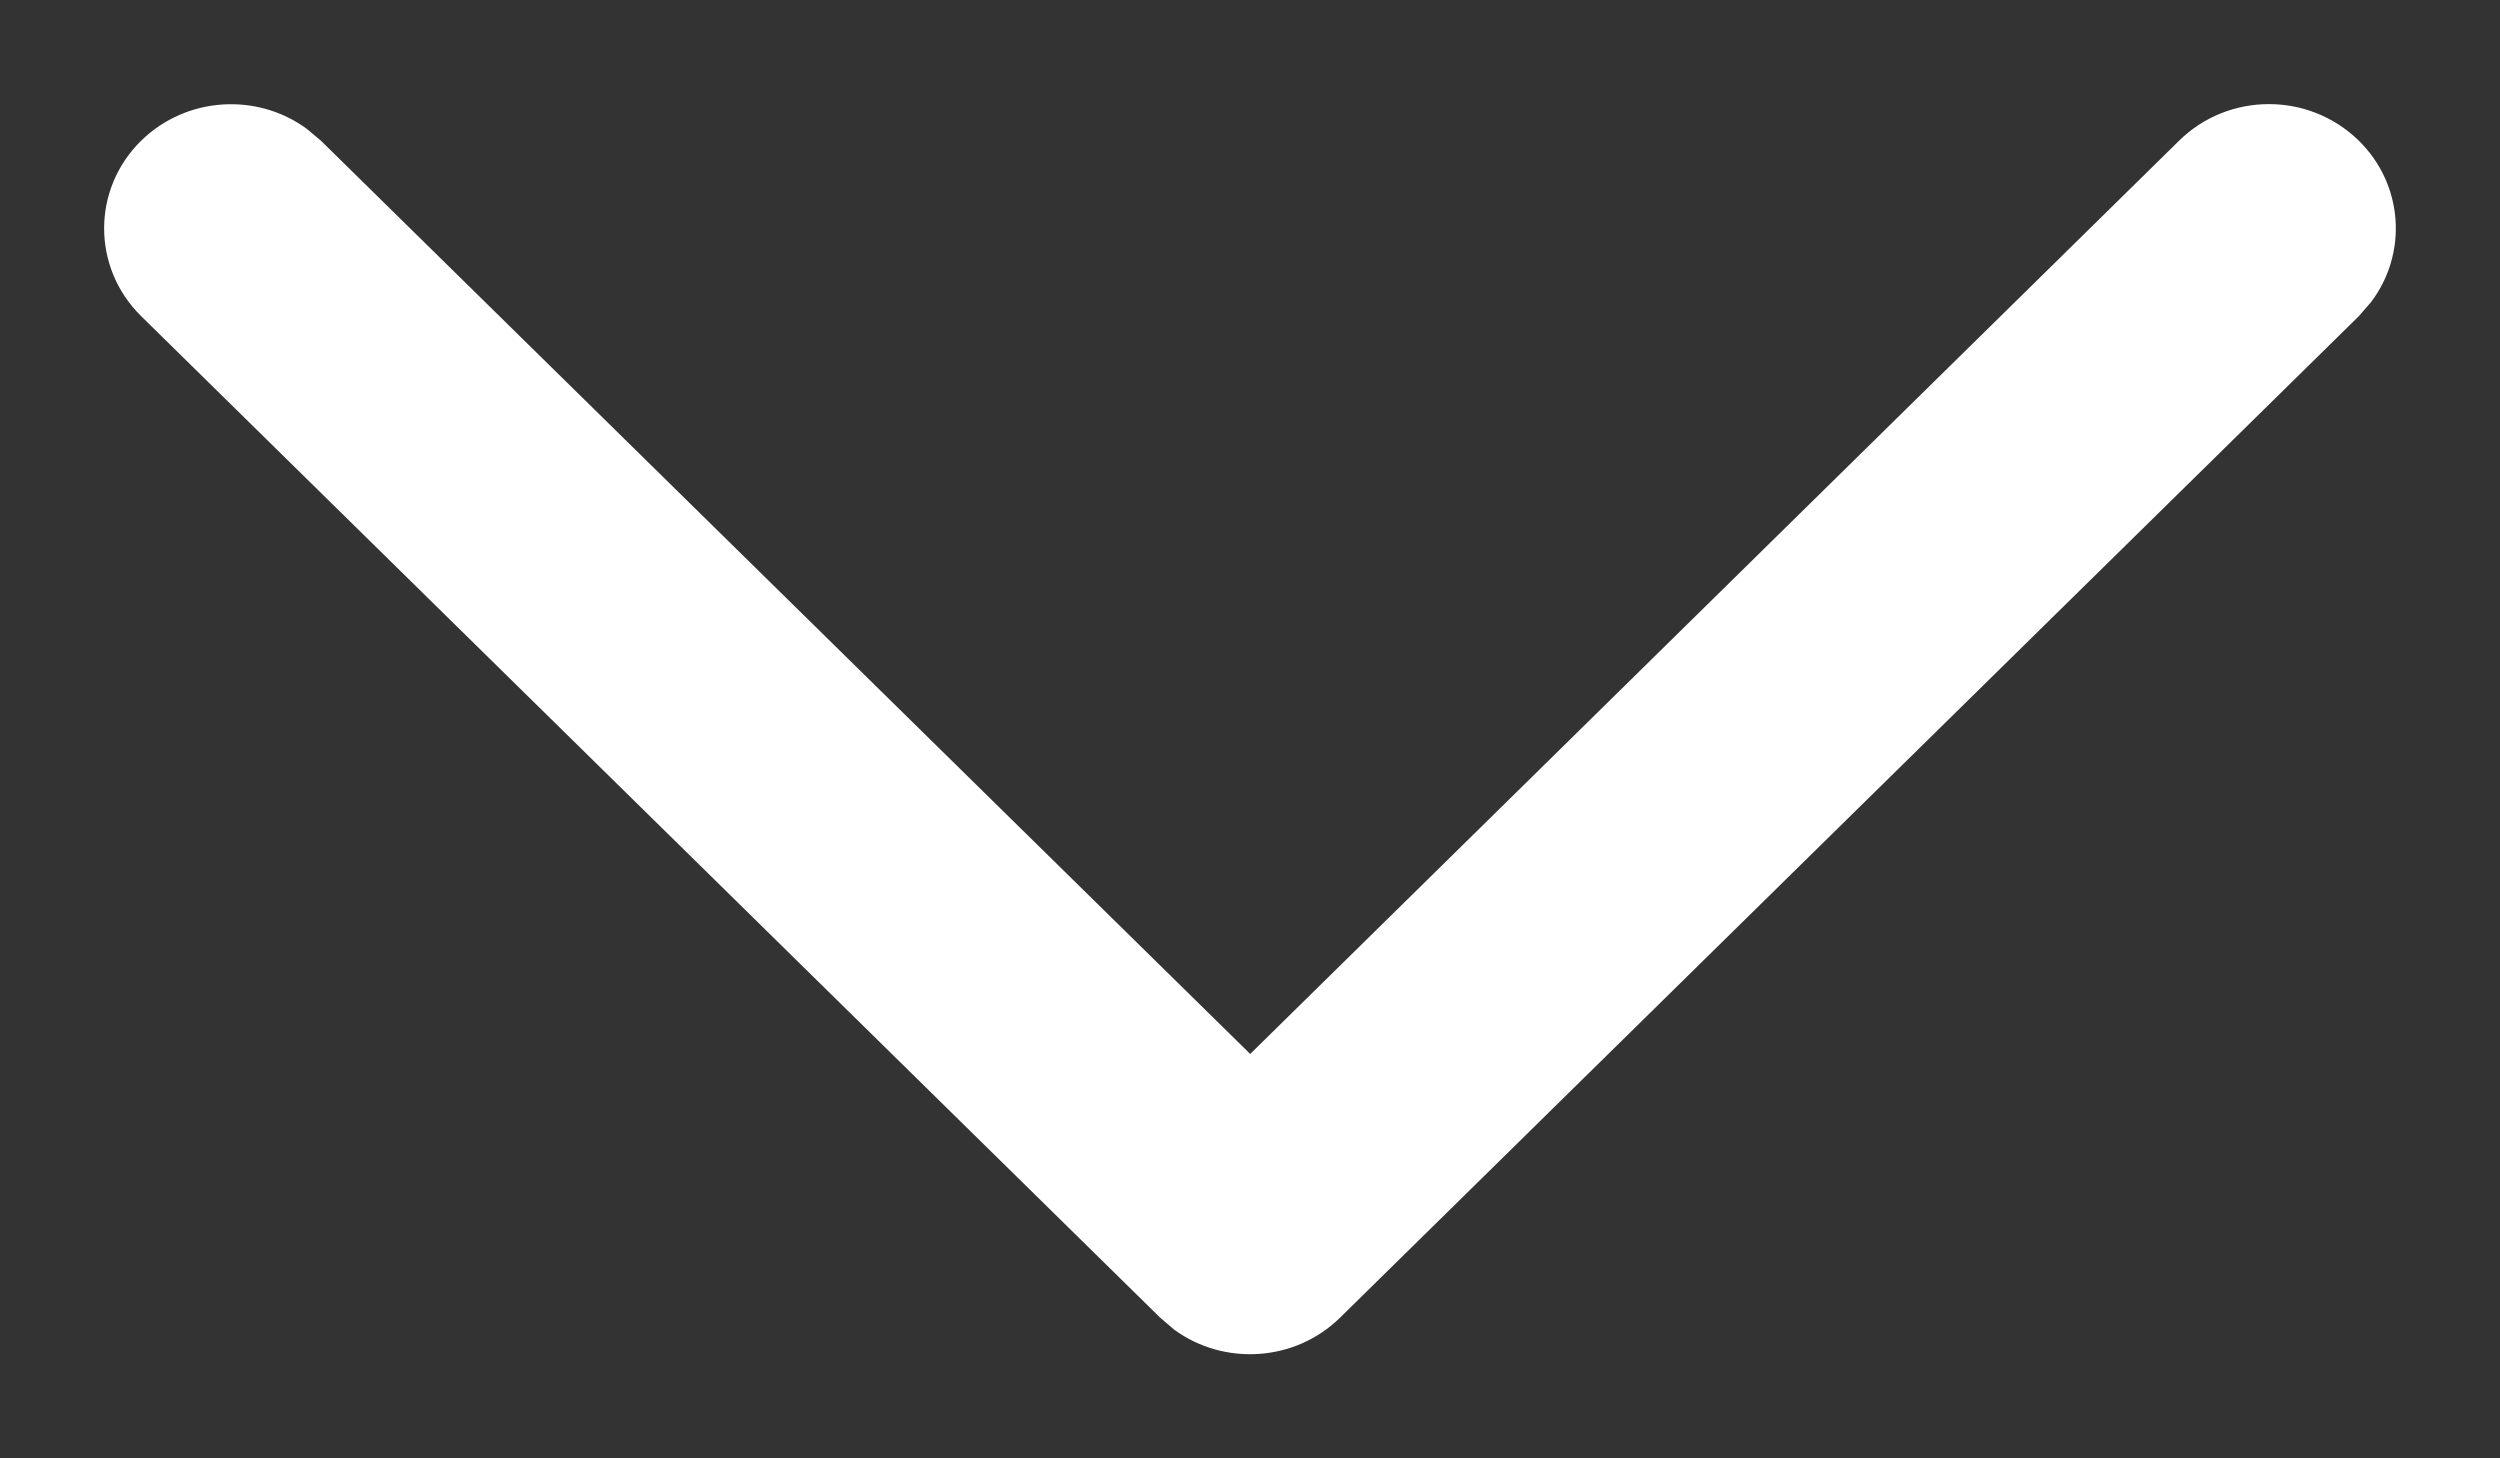 <svg width="12" height="7" viewBox="0 0 12 7" fill="none" xmlns="http://www.w3.org/2000/svg">
<rect x="0" y="0" width="12" height="7" fill="#333333" stroke="none"/>
<path d="M10.46 0.675C10.697 0.442 11.082 0.441 11.321 0.674C11.537 0.885 11.558 1.216 11.381 1.45L11.323 1.517L6.432 6.325C6.216 6.537 5.876 6.557 5.637 6.383L5.569 6.325L0.677 1.517C0.44 1.283 0.441 0.906 0.679 0.674C0.896 0.463 1.234 0.444 1.472 0.618L1.54 0.675L6.001 5.059L10.46 0.675Z" fill="white"/>
</svg>
